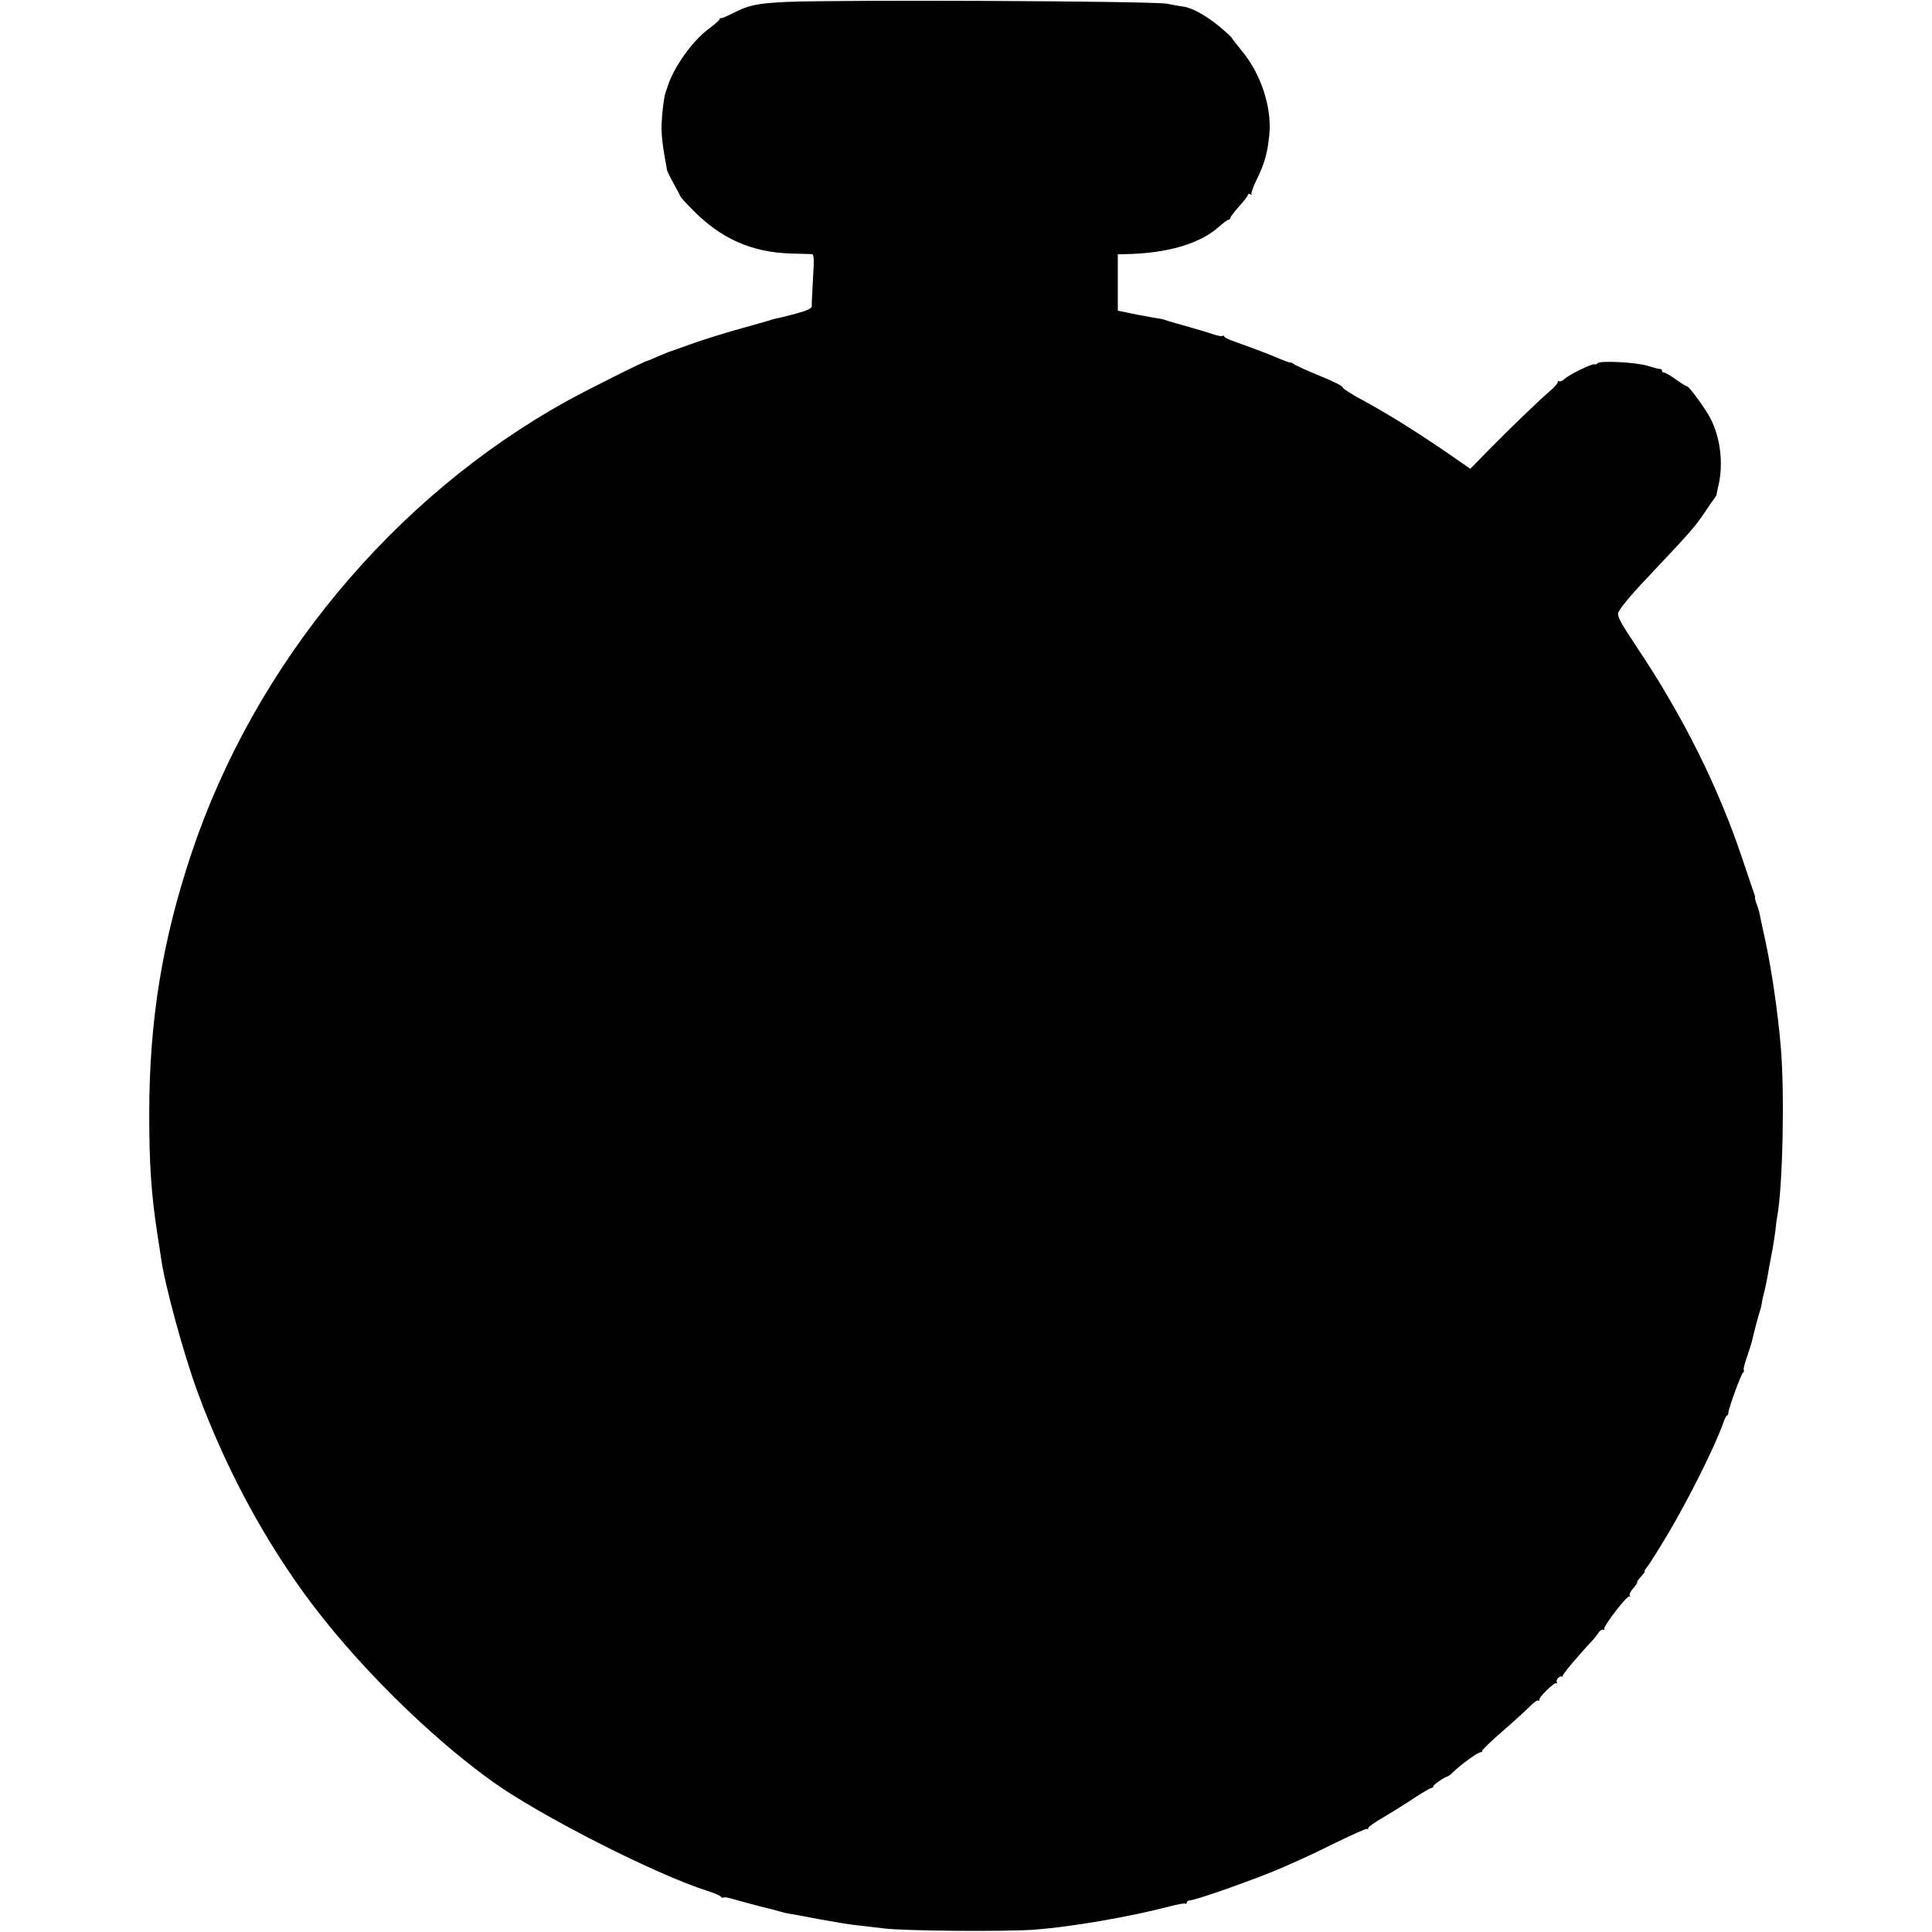 <?xml version="1.0" standalone="no"?>
<!DOCTYPE svg PUBLIC "-//W3C//DTD SVG 20010904//EN"
 "http://www.w3.org/TR/2001/REC-SVG-20010904/DTD/svg10.dtd">
<svg version="1.0" xmlns="http://www.w3.org/2000/svg"
 width="980pt" height="980pt" viewBox="0 0 980 980"
 preserveAspectRatio="xMidYMid meet">
<g transform="translate(0,980) scale(0.1,-0.1)"
fill="#000000" stroke="none">
<path d="M3985 9790 c-146 -7 -187 -16 -270 -58 -27 -14 -53 -25 -57 -24 -5 1
-8 -2 -8 -6 0 -4 -24 -25 -52 -46 -84 -61 -181 -196 -212 -296 -5 -14 -9 -27
-10 -30 -8 -20 -18 -102 -20 -158 -2 -56 4 -108 27 -232 1 -9 18 -42 36 -75
19 -33 33 -61 33 -62 -1 -2 26 -32 61 -67 143 -146 297 -215 497 -222 52 -1
101 -3 108 -3 11 -1 12 -24 6 -123 -4 -68 -7 -130 -6 -140 0 -12 -19 -22 -81
-39 -45 -12 -89 -23 -97 -24 -8 -1 -22 -5 -30 -8 -8 -3 -82 -24 -165 -47 -82
-23 -193 -58 -245 -77 -52 -19 -99 -36 -105 -37 -5 -2 -32 -13 -58 -24 -27
-12 -50 -22 -52 -22 -13 0 -296 -142 -411 -205 -881 -489 -1584 -1336 -1904
-2297 -147 -441 -213 -846 -213 -1318 0 -253 10 -402 39 -595 9 -55 17 -113
20 -130 17 -133 115 -494 188 -691 135 -366 321 -717 542 -1021 246 -338 623
-714 952 -950 240 -172 825 -470 1089 -554 37 -12 70 -26 71 -31 2 -4 7 -6 12
-3 5 3 28 -1 52 -9 24 -7 84 -23 133 -36 50 -12 97 -24 105 -27 8 -3 24 -7 35
-9 11 -1 83 -14 160 -29 77 -14 160 -28 185 -30 25 -3 90 -10 145 -17 111 -13
615 -17 765 -6 192 15 479 65 680 117 41 11 78 18 82 15 4 -3 8 0 8 5 0 6 6
11 14 11 25 0 258 81 411 142 83 33 225 98 316 144 92 45 170 80 173 77 3 -4
6 -2 6 4 0 6 37 32 83 58 45 27 114 70 154 97 40 26 77 48 83 48 5 0 10 4 10
9 0 8 62 50 75 51 2 0 15 10 28 23 42 40 128 102 138 99 5 -1 8 2 7 6 -2 4 44
49 102 99 58 50 120 107 139 126 19 20 38 34 43 31 5 -3 7 -2 6 3 -4 13 78 93
87 85 5 -4 5 -2 2 4 -7 13 16 37 26 29 4 -3 5 -2 2 1 -4 6 81 107 153 183 7 8
20 24 29 37 8 13 20 21 26 17 5 -3 8 -2 4 3 -7 12 118 175 128 166 5 -4 5 -2
2 4 -4 6 4 23 17 37 13 14 22 28 20 30 -2 2 7 16 20 30 14 15 22 27 19 27 -3
0 1 8 9 18 9 9 55 82 103 162 109 183 242 448 286 572 7 21 16 38 19 38 4 0 7
6 7 13 0 21 66 202 75 205 4 2 6 7 3 12 -3 4 5 34 16 66 11 33 22 66 24 74 9
41 37 147 42 160 3 8 7 24 9 35 1 11 7 40 14 65 6 25 12 57 15 71 2 14 11 64
20 110 9 46 18 104 21 129 2 25 6 56 9 70 28 152 38 626 18 859 -15 177 -46
388 -78 538 -14 61 -26 122 -29 135 -2 13 -9 36 -15 51 -6 15 -10 31 -9 35 1
4 -2 14 -5 22 -3 8 -29 84 -57 168 -122 366 -302 728 -537 1079 -85 128 -101
158 -94 176 11 27 75 102 185 217 170 180 208 223 251 288 25 37 49 72 53 77
5 6 8 12 9 15 0 3 5 29 12 58 22 106 7 231 -41 326 -23 47 -109 165 -120 166
-5 0 -30 16 -57 35 -26 19 -53 35 -60 35 -6 0 -11 4 -11 10 0 5 -3 9 -7 8 -5
-1 -35 7 -68 17 -61 18 -242 27 -252 12 -2 -4 -10 -7 -16 -5 -15 3 -126 -52
-151 -74 -10 -10 -23 -15 -28 -12 -5 3 -7 2 -6 -3 2 -5 -15 -25 -37 -44 -61
-52 -207 -193 -312 -300 l-95 -97 -121 84 c-163 111 -301 197 -425 264 -56 30
-102 60 -102 66 0 6 -48 30 -107 54 -60 24 -119 51 -133 59 -13 9 -24 14 -25
13 0 -4 -28 7 -90 33 -41 17 -130 50 -192 72 -29 10 -53 21 -53 26 0 4 -4 6
-9 3 -5 -3 -28 1 -52 10 -24 8 -84 26 -134 40 -49 14 -97 27 -105 31 -8 3 -22
6 -30 7 -8 1 -59 10 -112 20 l-98 20 0 143 0 143 43 1 c210 4 377 54 470 139
22 19 43 35 48 35 5 0 10 5 10 10 1 6 21 32 45 59 24 26 44 52 44 58 0 5 6 6
13 2 6 -4 9 -4 5 0 -3 4 8 38 26 74 41 83 56 138 65 233 12 137 -44 306 -140
421 -26 32 -49 61 -51 66 -1 4 -32 32 -67 61 -62 51 -134 91 -176 97 -11 1
-49 8 -85 15 -72 14 -1677 21 -1935 9z"/>
</g>
</svg>
